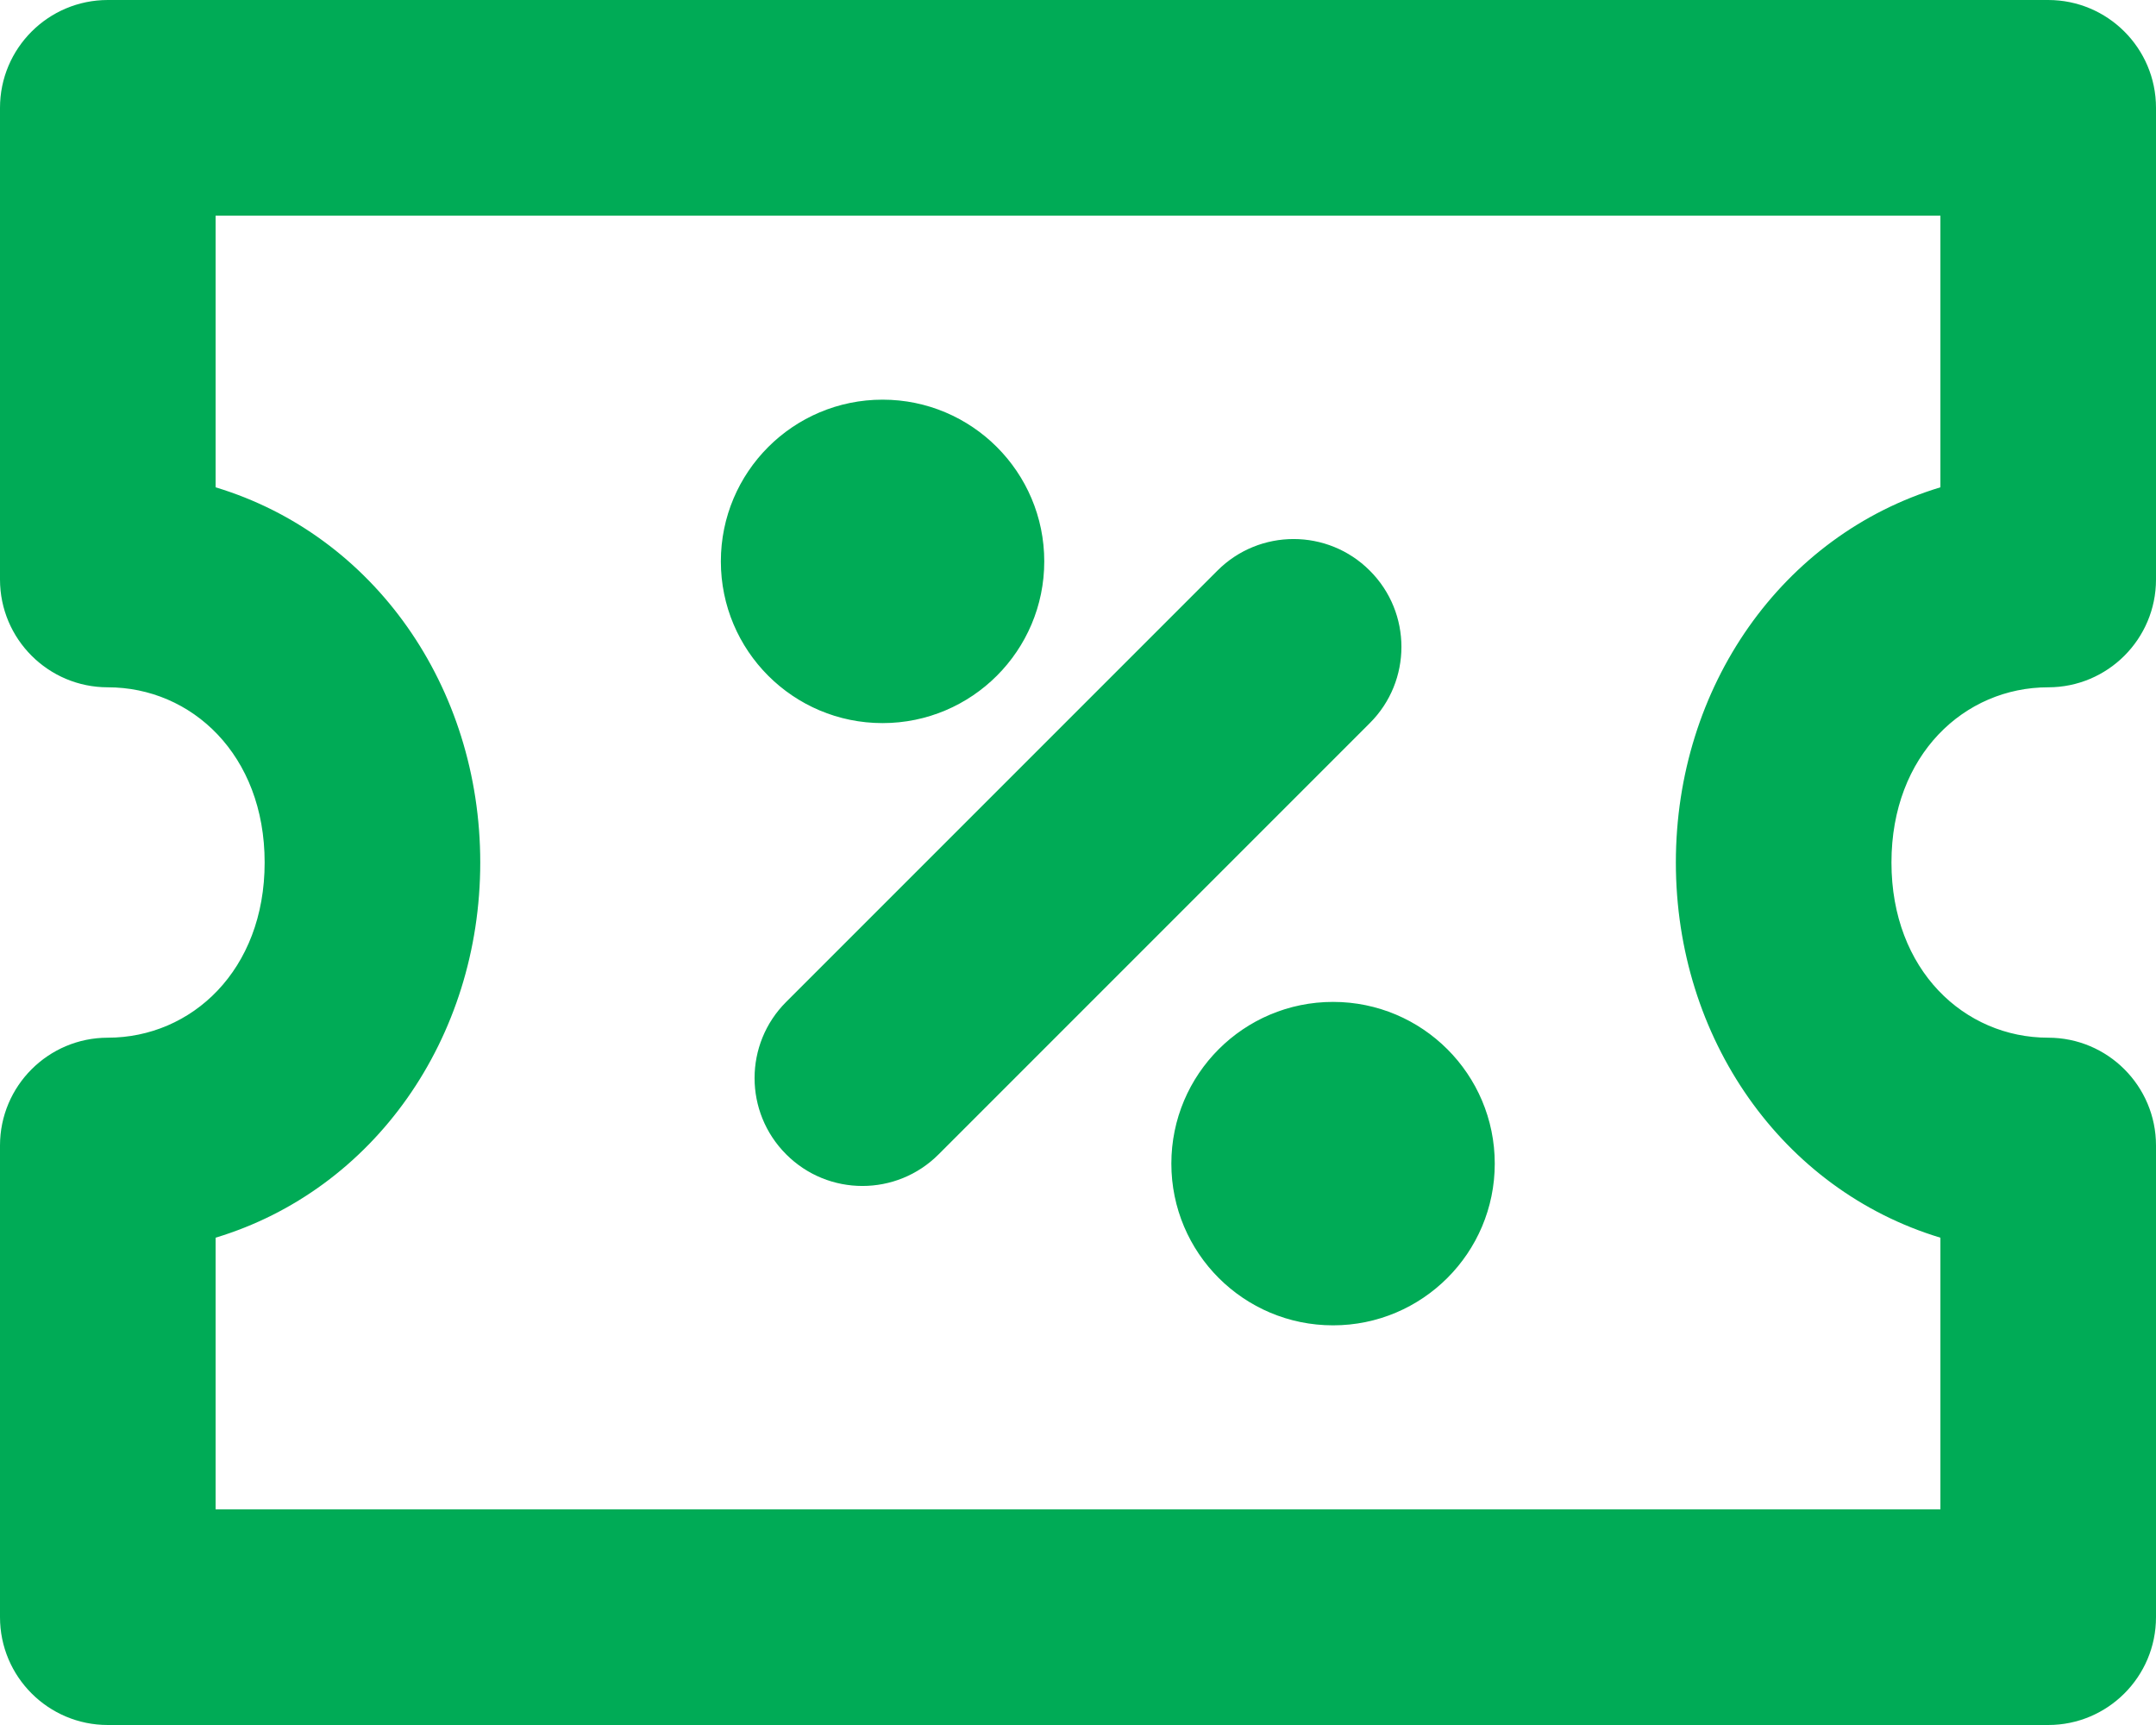 <svg width="20" height="16" viewBox="0 0 20 16" fill="none" xmlns="http://www.w3.org/2000/svg">
<path fill-rule="evenodd" clip-rule="evenodd" d="M0 1C0 0.448 0.448 0 1 0H19C19.552 0 20 0.448 20 1V5.375C20 5.927 19.552 6.375 19 6.375C18.224 6.375 17.546 7 17.546 8C17.546 9 18.224 9.625 19 9.625C19.552 9.625 20 10.073 20 10.625V15C20 15.552 19.552 16 19 16H1C0.448 16 0 15.552 0 15V10.625C0 10.073 0.448 9.625 1 9.625C1.776 9.625 2.455 9 2.455 8C2.455 7 1.776 6.375 1 6.375C0.448 6.375 0 5.927 0 5.375V1ZM2 2V4.52C3.47 4.964 4.455 6.371 4.455 8C4.455 9.629 3.47 11.036 2 11.48V14H18V11.48C16.53 11.036 15.546 9.629 15.546 8C15.546 6.371 16.53 4.964 18 4.52V2H2ZM8.187 6.707C9.015 6.707 9.687 6.035 9.687 5.207C9.687 4.379 9.015 3.707 8.187 3.707C7.358 3.707 6.687 4.379 6.687 5.207C6.687 6.035 7.358 6.707 8.187 6.707ZM12.707 5.293C12.317 4.902 11.683 4.902 11.293 5.293L7.293 9.293C6.902 9.683 6.902 10.316 7.293 10.707C7.683 11.098 8.317 11.098 8.707 10.707L12.707 6.707C13.098 6.317 13.098 5.683 12.707 5.293ZM12.366 12.293C13.194 12.293 13.866 11.621 13.866 10.793C13.866 9.964 13.194 9.293 12.366 9.293C11.537 9.293 10.866 9.964 10.866 10.793C10.866 11.621 11.537 12.293 12.366 12.293Z" fill="#00AB56"/>
</svg>
